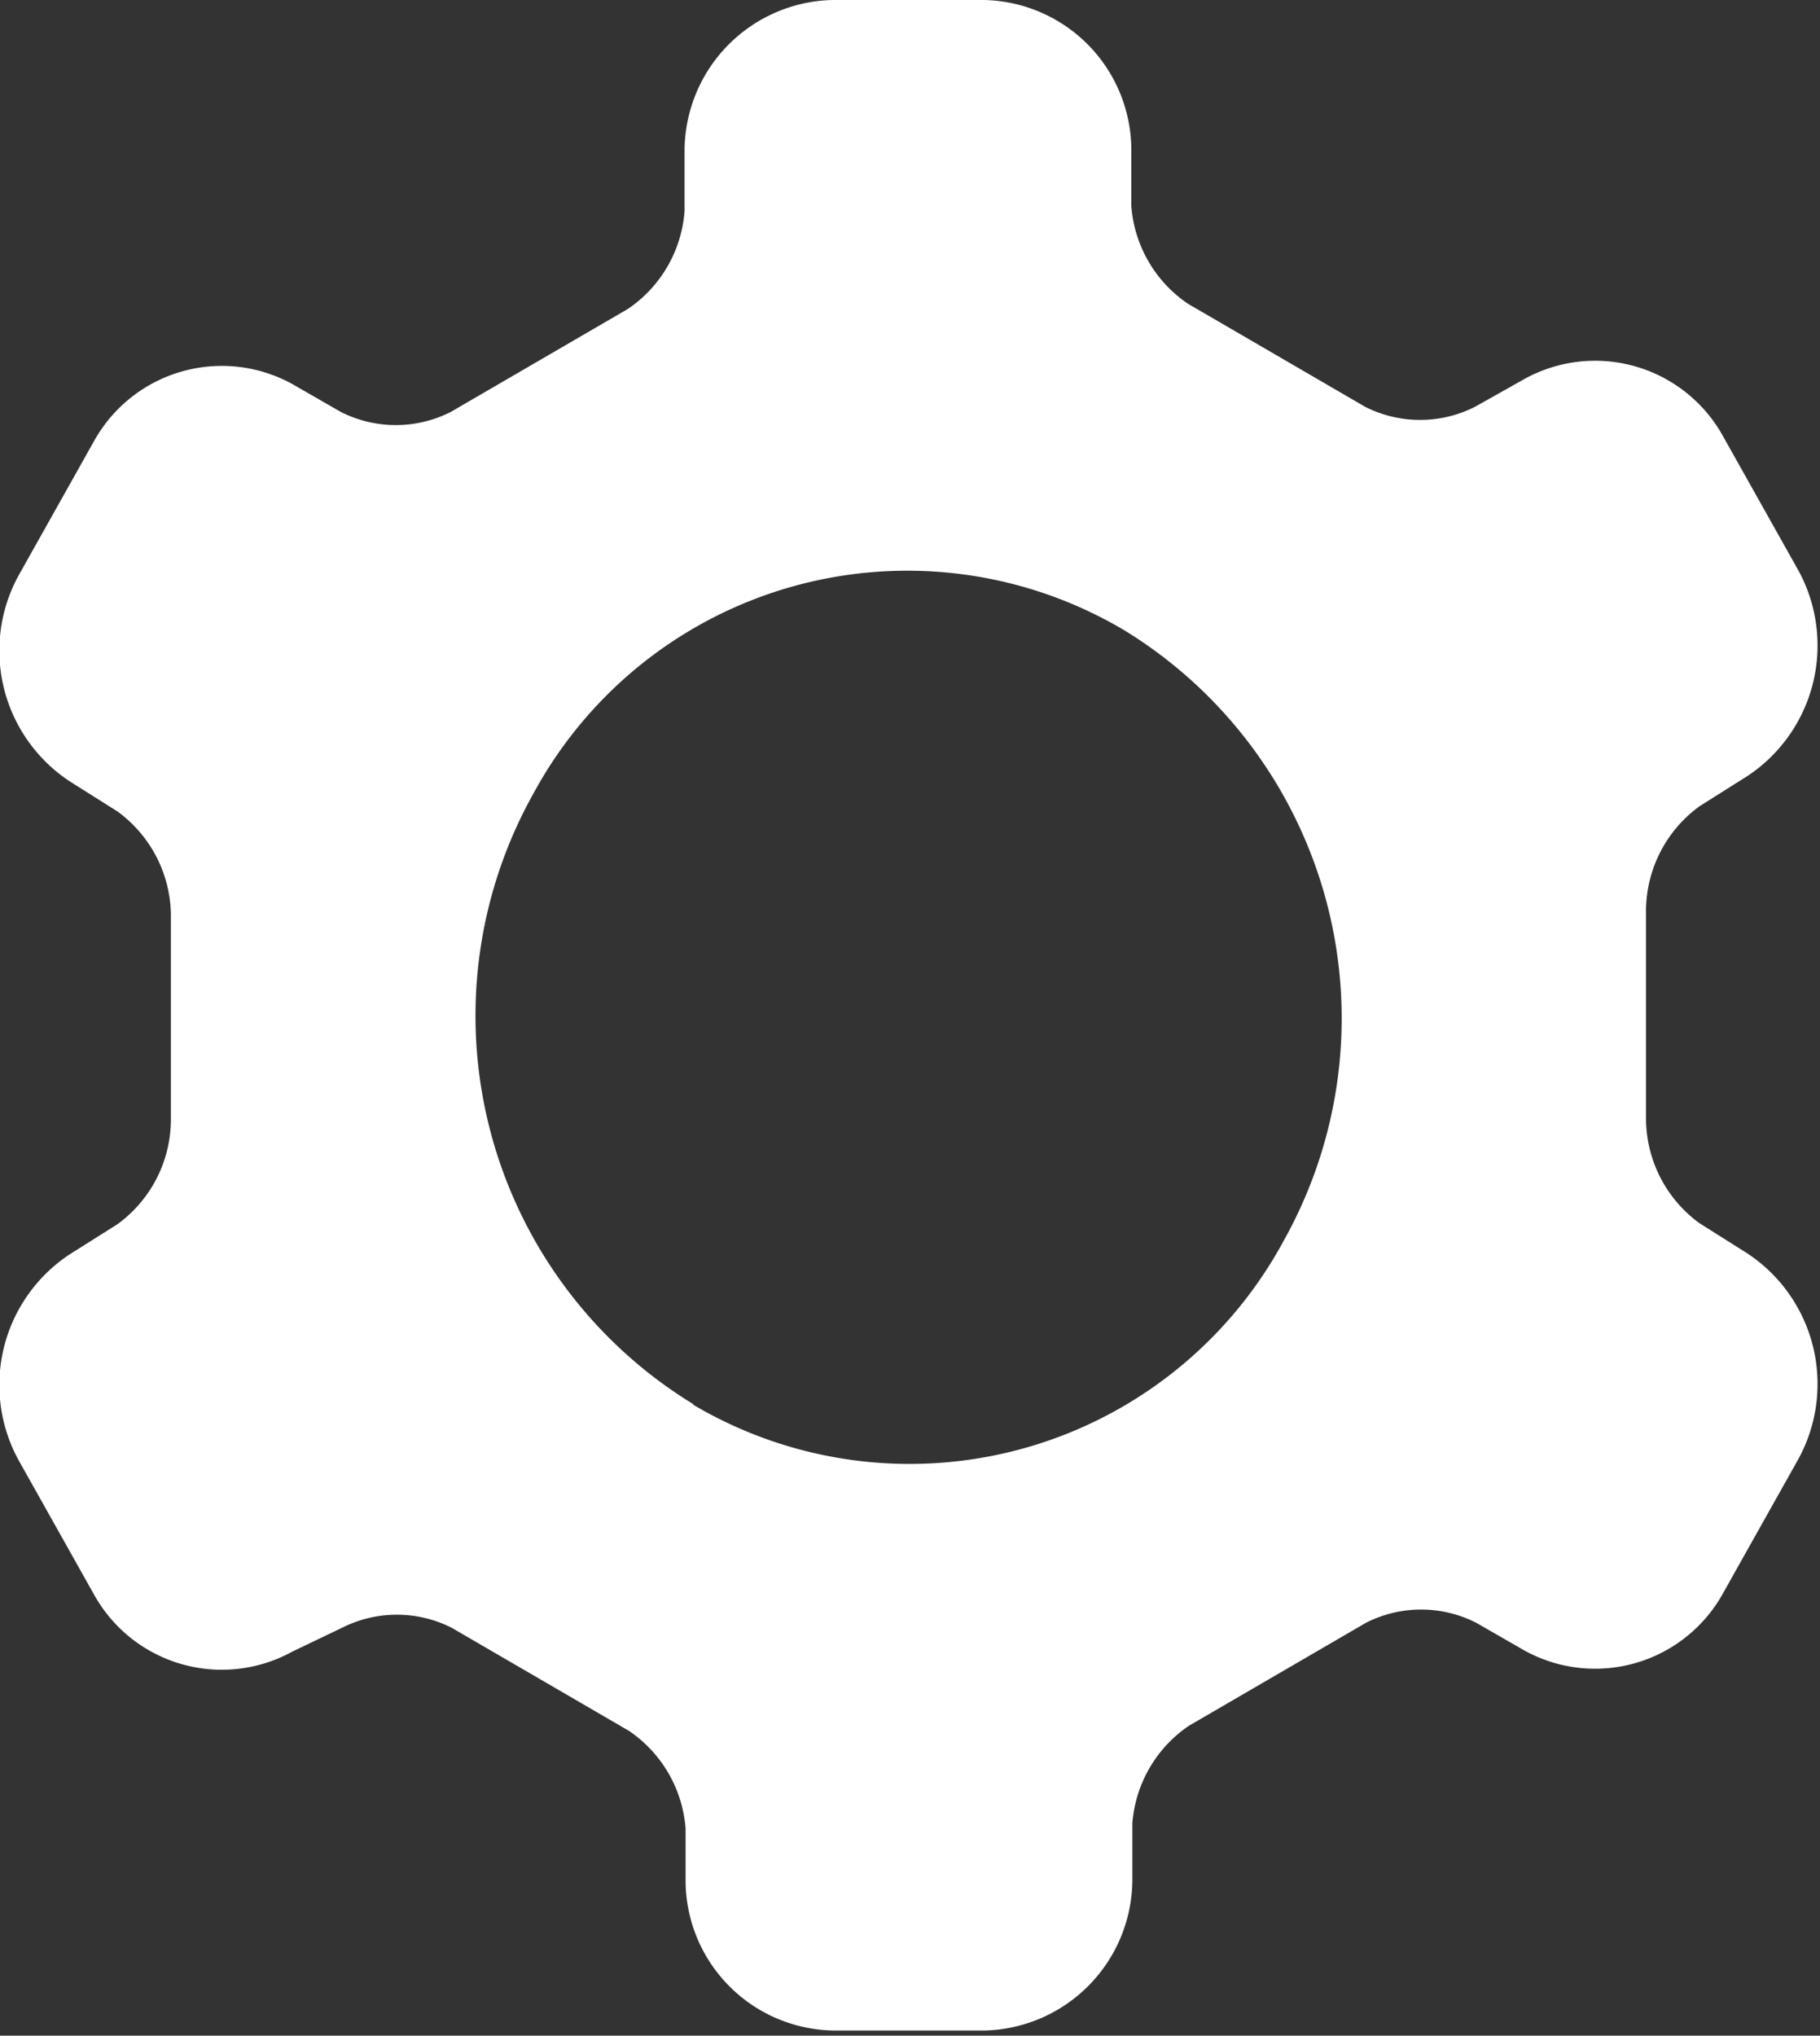 <svg id="Layer_1" data-name="Layer 1" xmlns="http://www.w3.org/2000/svg" viewBox="0 0 17.68 19.77"><rect x="0" y="0" width="17.68" height="19.77" fill="#333333" stroke="none"/><defs><style>.cls-1{fill:#fff;}</style></defs><title>setting</title><path class="cls-1" d="M939.92,26.16a1.42,1.42,0,0,1-1.93-.56l-0.73-1.3a1.52,1.52,0,0,1,.5-2l0.46-.29a1.26,1.26,0,0,0,.52-1V19a1.26,1.26,0,0,0-.52-1l-0.46-.29a1.52,1.52,0,0,1-.5-2l0.73-1.3a1.42,1.42,0,0,1,1.93-.56l0.47,0.27a1.18,1.18,0,0,0,1.07,0l1.72-1a1.26,1.26,0,0,0,.55-0.95V11.57a1.47,1.47,0,0,1,1.44-1.45h1.46a1.46,1.46,0,0,1,1.44,1.44v0.56a1.26,1.26,0,0,0,.55.95l1.72,1a1.18,1.18,0,0,0,1.07,0l0.48-.27a1.42,1.42,0,0,1,1.93.56l0.73,1.3a1.52,1.52,0,0,1-.5,2l-0.46.29a1.26,1.26,0,0,0-.52,1V21a1.26,1.26,0,0,0,.52,1l0.46,0.29a1.52,1.52,0,0,1,.5,2l-0.73,1.3a1.42,1.42,0,0,1-1.93.56l-0.47-.27a1.18,1.18,0,0,0-1.07,0l-1.72,1a1.26,1.26,0,0,0-.55.95v0.56a1.47,1.47,0,0,1-1.44,1.45h-1.46a1.46,1.46,0,0,1-1.44-1.44V27.88a1.26,1.26,0,0,0-.55-0.95l-1.72-1a1.18,1.18,0,0,0-1.07,0Zm3.89-2.4a4.13,4.13,0,0,0,5.74-1.59A4.42,4.42,0,0,0,948,16.24a4.13,4.13,0,0,0-5.74,1.59A4.42,4.42,0,0,0,943.82,23.76Z" transform="translate(-937.08 -10.12)"/></svg>